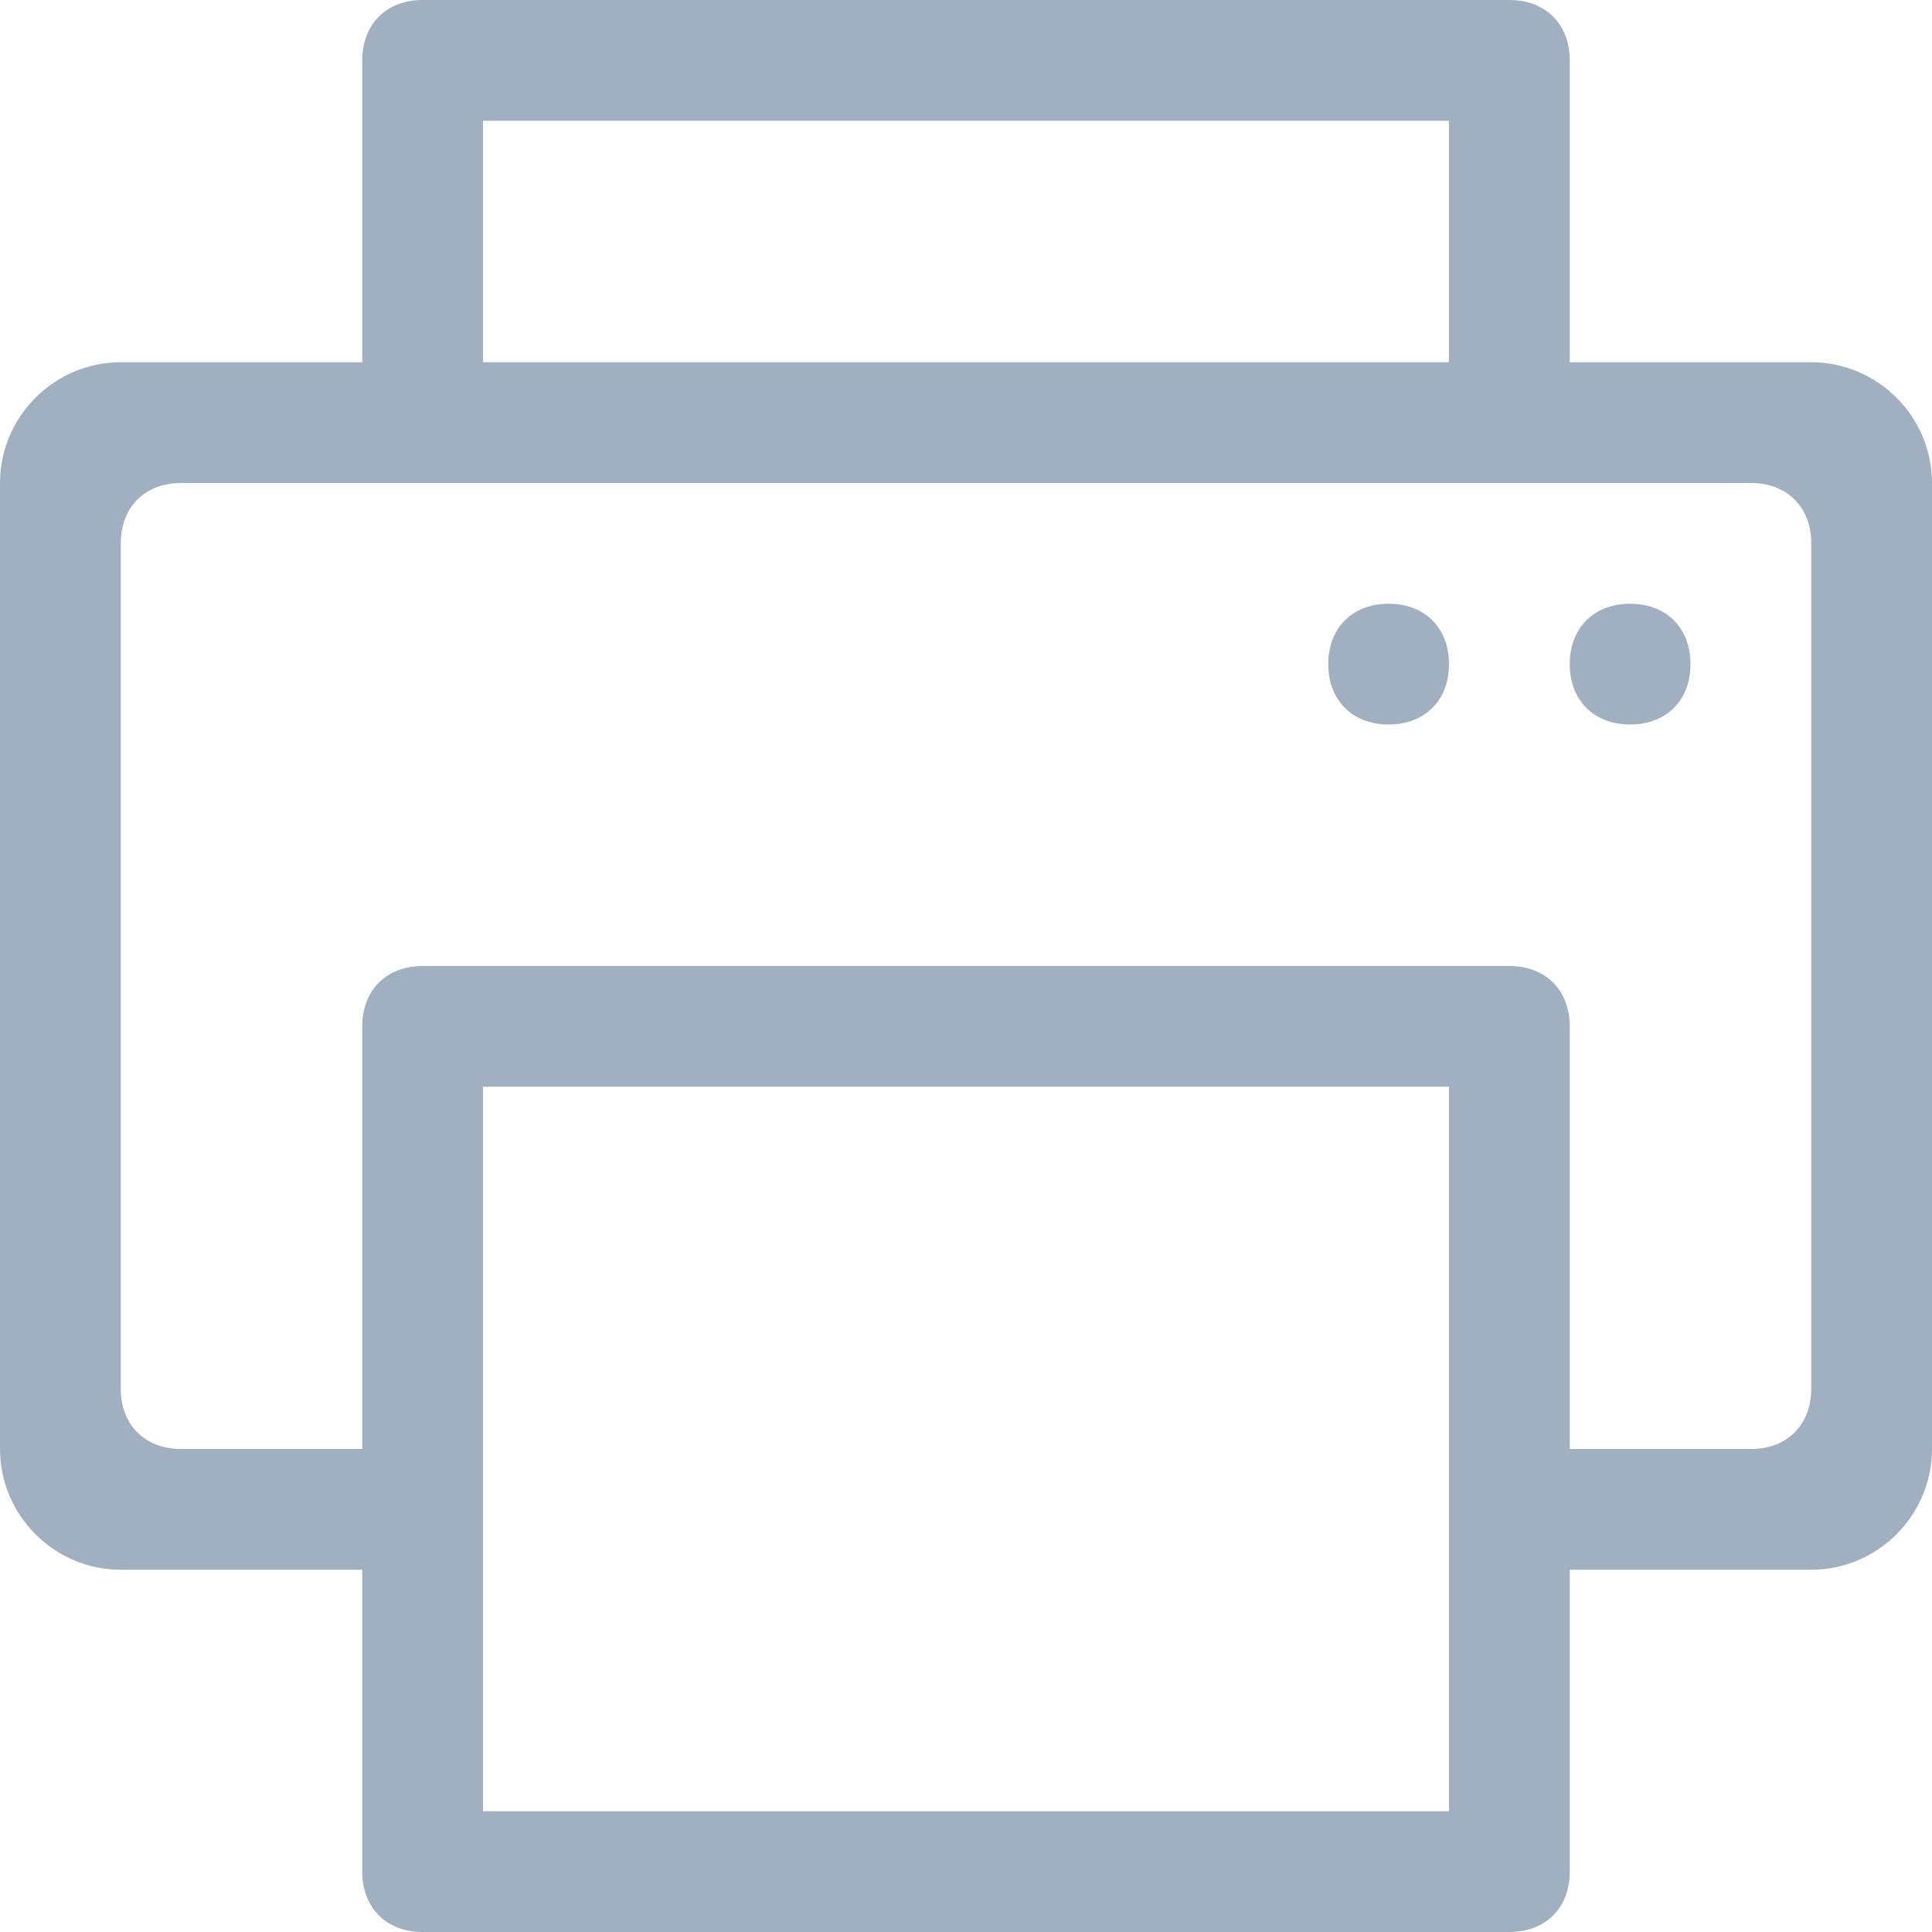 <?xml version="1.0" encoding="utf-8"?>
<!-- Generator: Adobe Illustrator 22.1.0, SVG Export Plug-In . SVG Version: 6.00 Build 0)  -->
<svg version="1.1" id="Слой_1" xmlns="http://www.w3.org/2000/svg" xmlns:xlink="http://www.w3.org/1999/xlink" x="0px" y="0px"
	 viewBox="0 0 32 32" style="enable-background:new 0 0 32 32;" xml:space="preserve">
<style type="text/css">
	.st0{fill:#A1B0C1;}
</style>
<path id="Printer.svg" class="st0" d="M30,6h-4V1c0-0.6-0.4-1-1-1H7C6.4,0,6,0.4,6,1v5H2C0.9,6,0,6.9,0,8v16c0,1.1,0.9,2,2,2h4v5
	c0,0.6,0.4,1,1,1h18c0.6,0,1-0.4,1-1v-5h4c1.1,0,2-0.9,2-2V8C32,6.9,31.1,6,30,6z M8,2h16v4H8V2z M24,30H8V18h16V30z M30,23
	c0,0.6-0.4,1-1,1h-3v-7c0-0.6-0.4-1-1-1H7c-0.6,0-1,0.4-1,1v7H3c-0.6,0-1-0.4-1-1V9c0-0.6,0.4-1,1-1h26c0.6,0,1,0.4,1,1V23z M27,10
	c-0.6,0-1,0.4-1,1s0.4,1,1,1s1-0.4,1-1S27.6,10,27,10z M23,10c-0.6,0-1,0.4-1,1s0.4,1,1,1s1-0.4,1-1S23.6,10,23,10z"/>
</svg>
